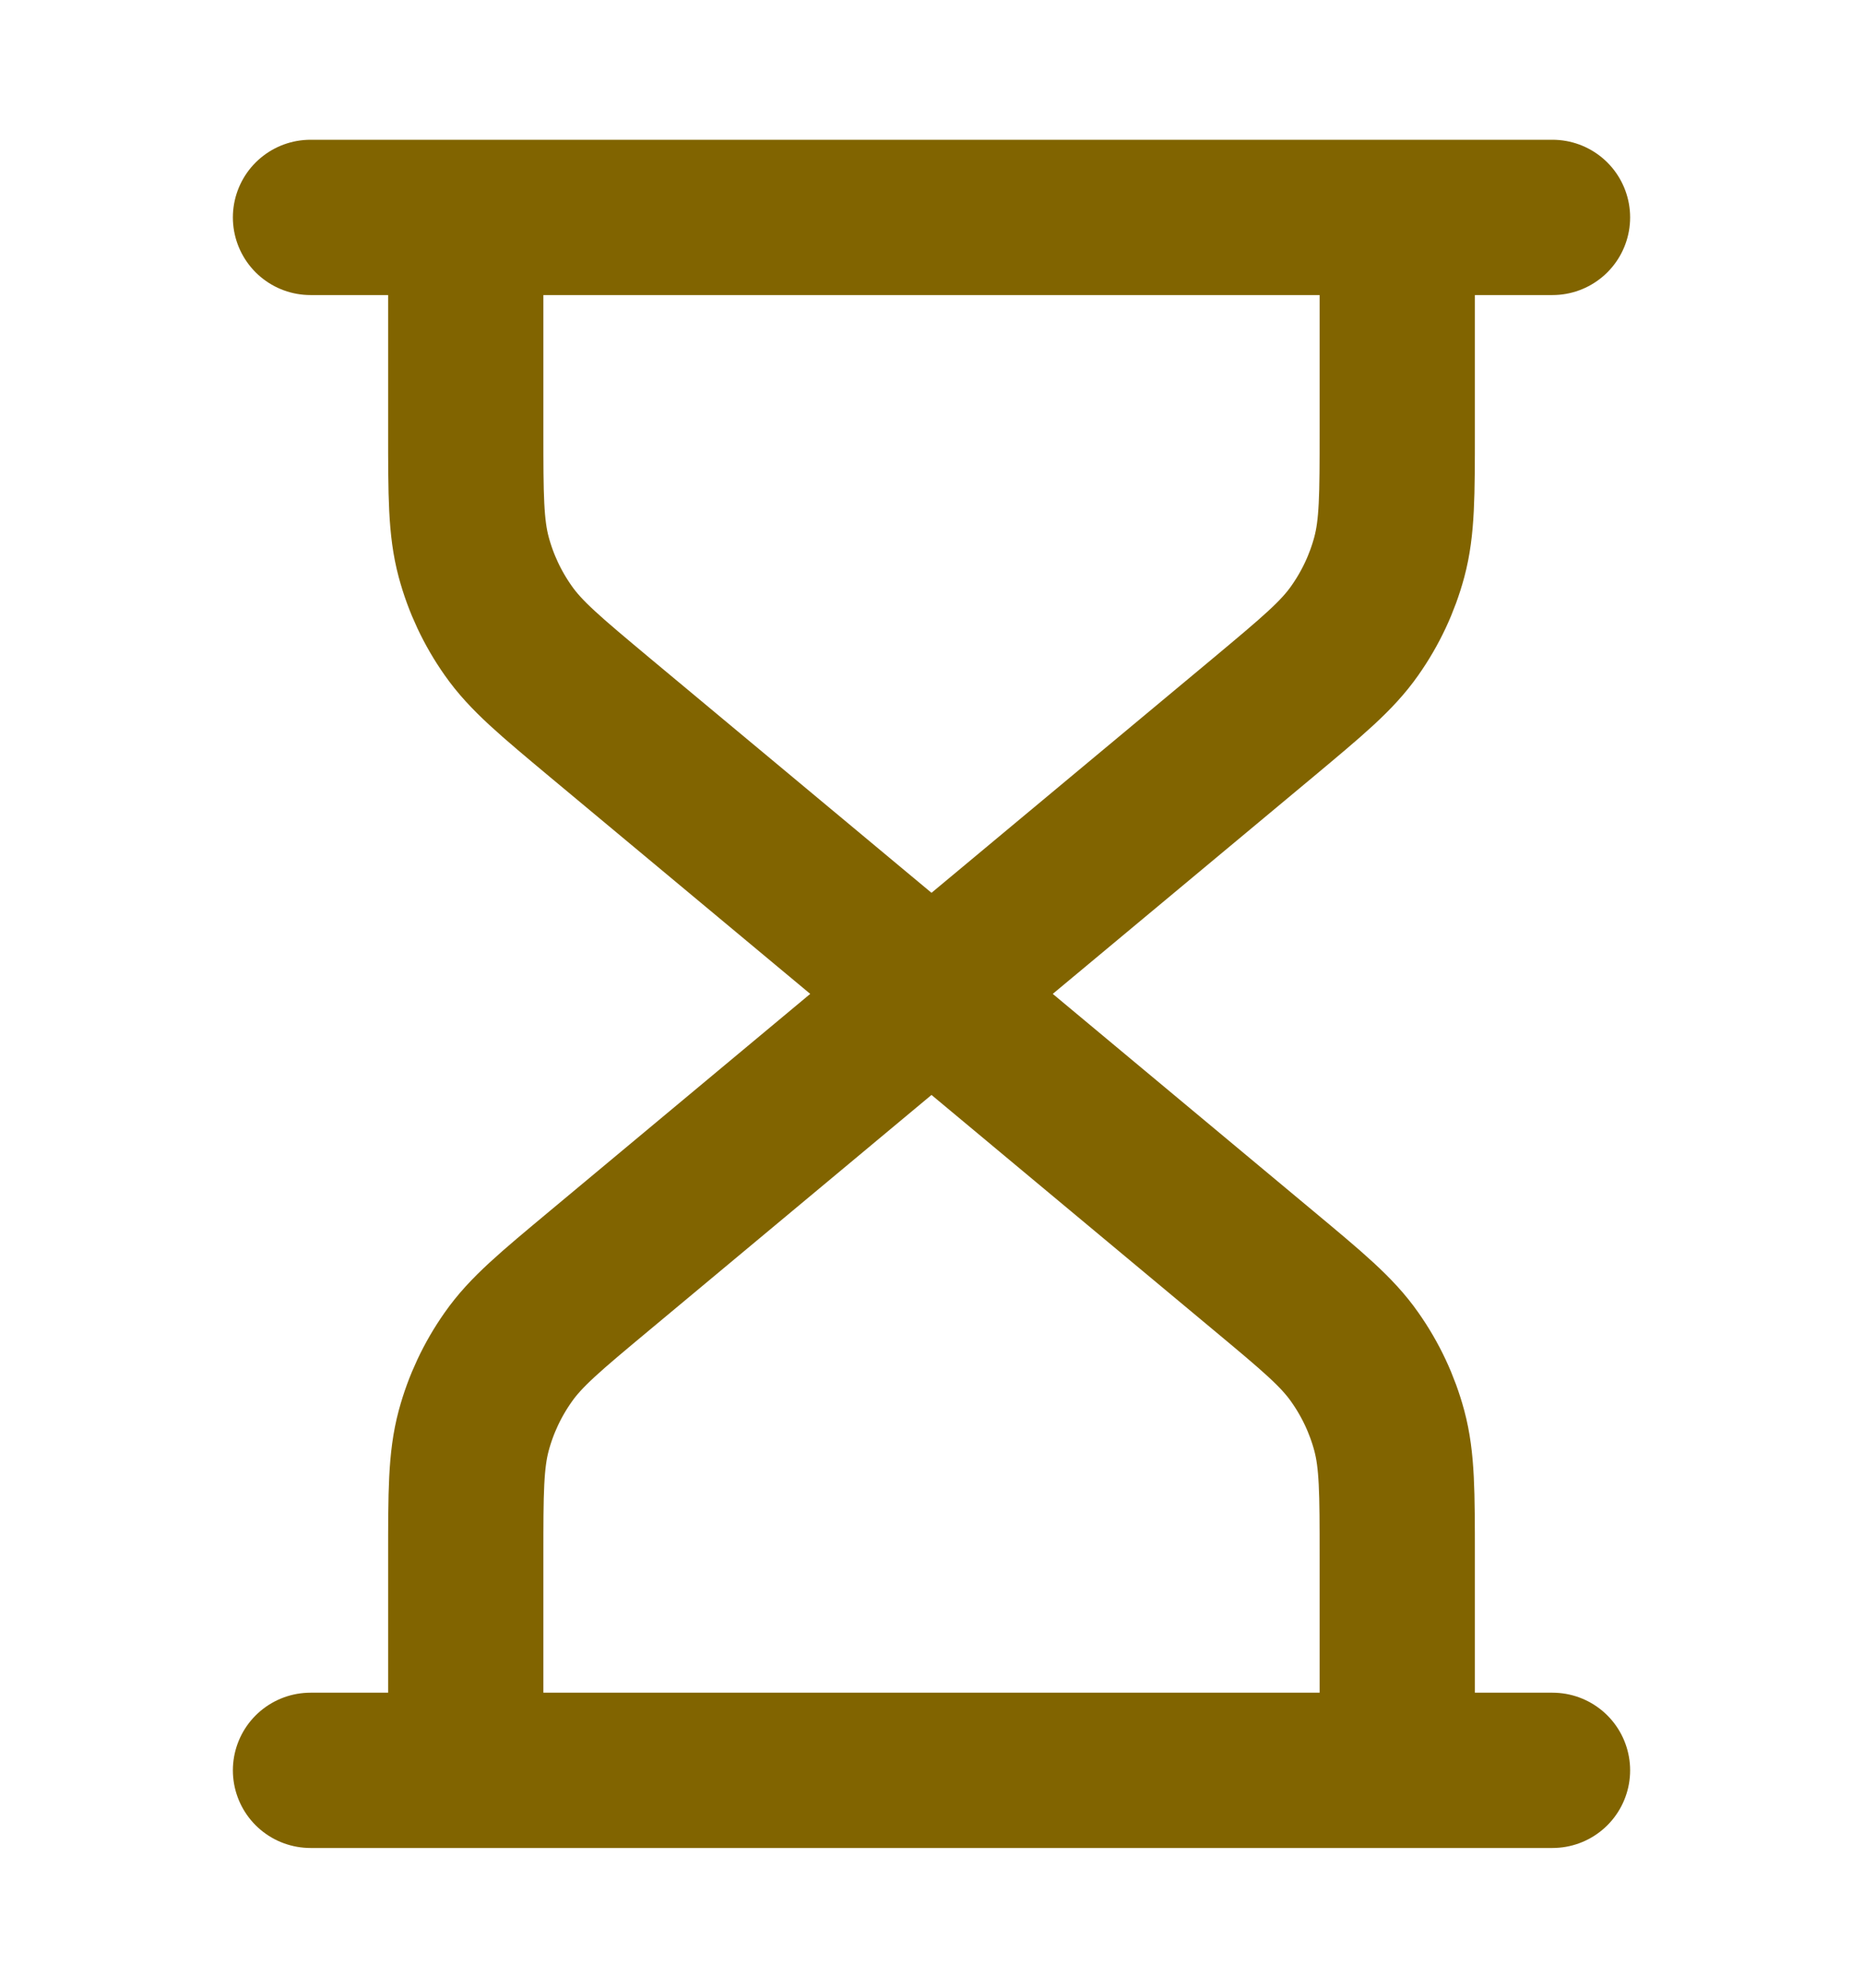 <svg width="15" height="16" viewBox="0 0 15 16" fill="none" xmlns="http://www.w3.org/2000/svg">
<path d="M7.5 8L4.829 5.775C4.433 5.444 4.234 5.279 4.092 5.076C3.965 4.896 3.871 4.696 3.814 4.484C3.75 4.245 3.75 3.986 3.75 3.47V1.75M7.5 8L10.171 5.775C10.567 5.444 10.766 5.279 10.908 5.076C11.035 4.896 11.129 4.696 11.186 4.484C11.25 4.245 11.25 3.986 11.25 3.47V1.75M7.5 8L4.829 10.226C4.433 10.556 4.234 10.721 4.092 10.924C3.965 11.104 3.871 11.304 3.814 11.516C3.75 11.755 3.75 12.014 3.75 12.53V14.25M7.5 8L10.171 10.226C10.567 10.556 10.766 10.721 10.908 10.924C11.035 11.104 11.129 11.304 11.186 11.516C11.25 11.755 11.25 12.014 11.25 12.53V14.25M2.5 1.75H12.5M2.5 14.25H12.5" stroke="#816400" stroke-width="1.25" stroke-linecap="round" stroke-linejoin="round"/>
</svg>
